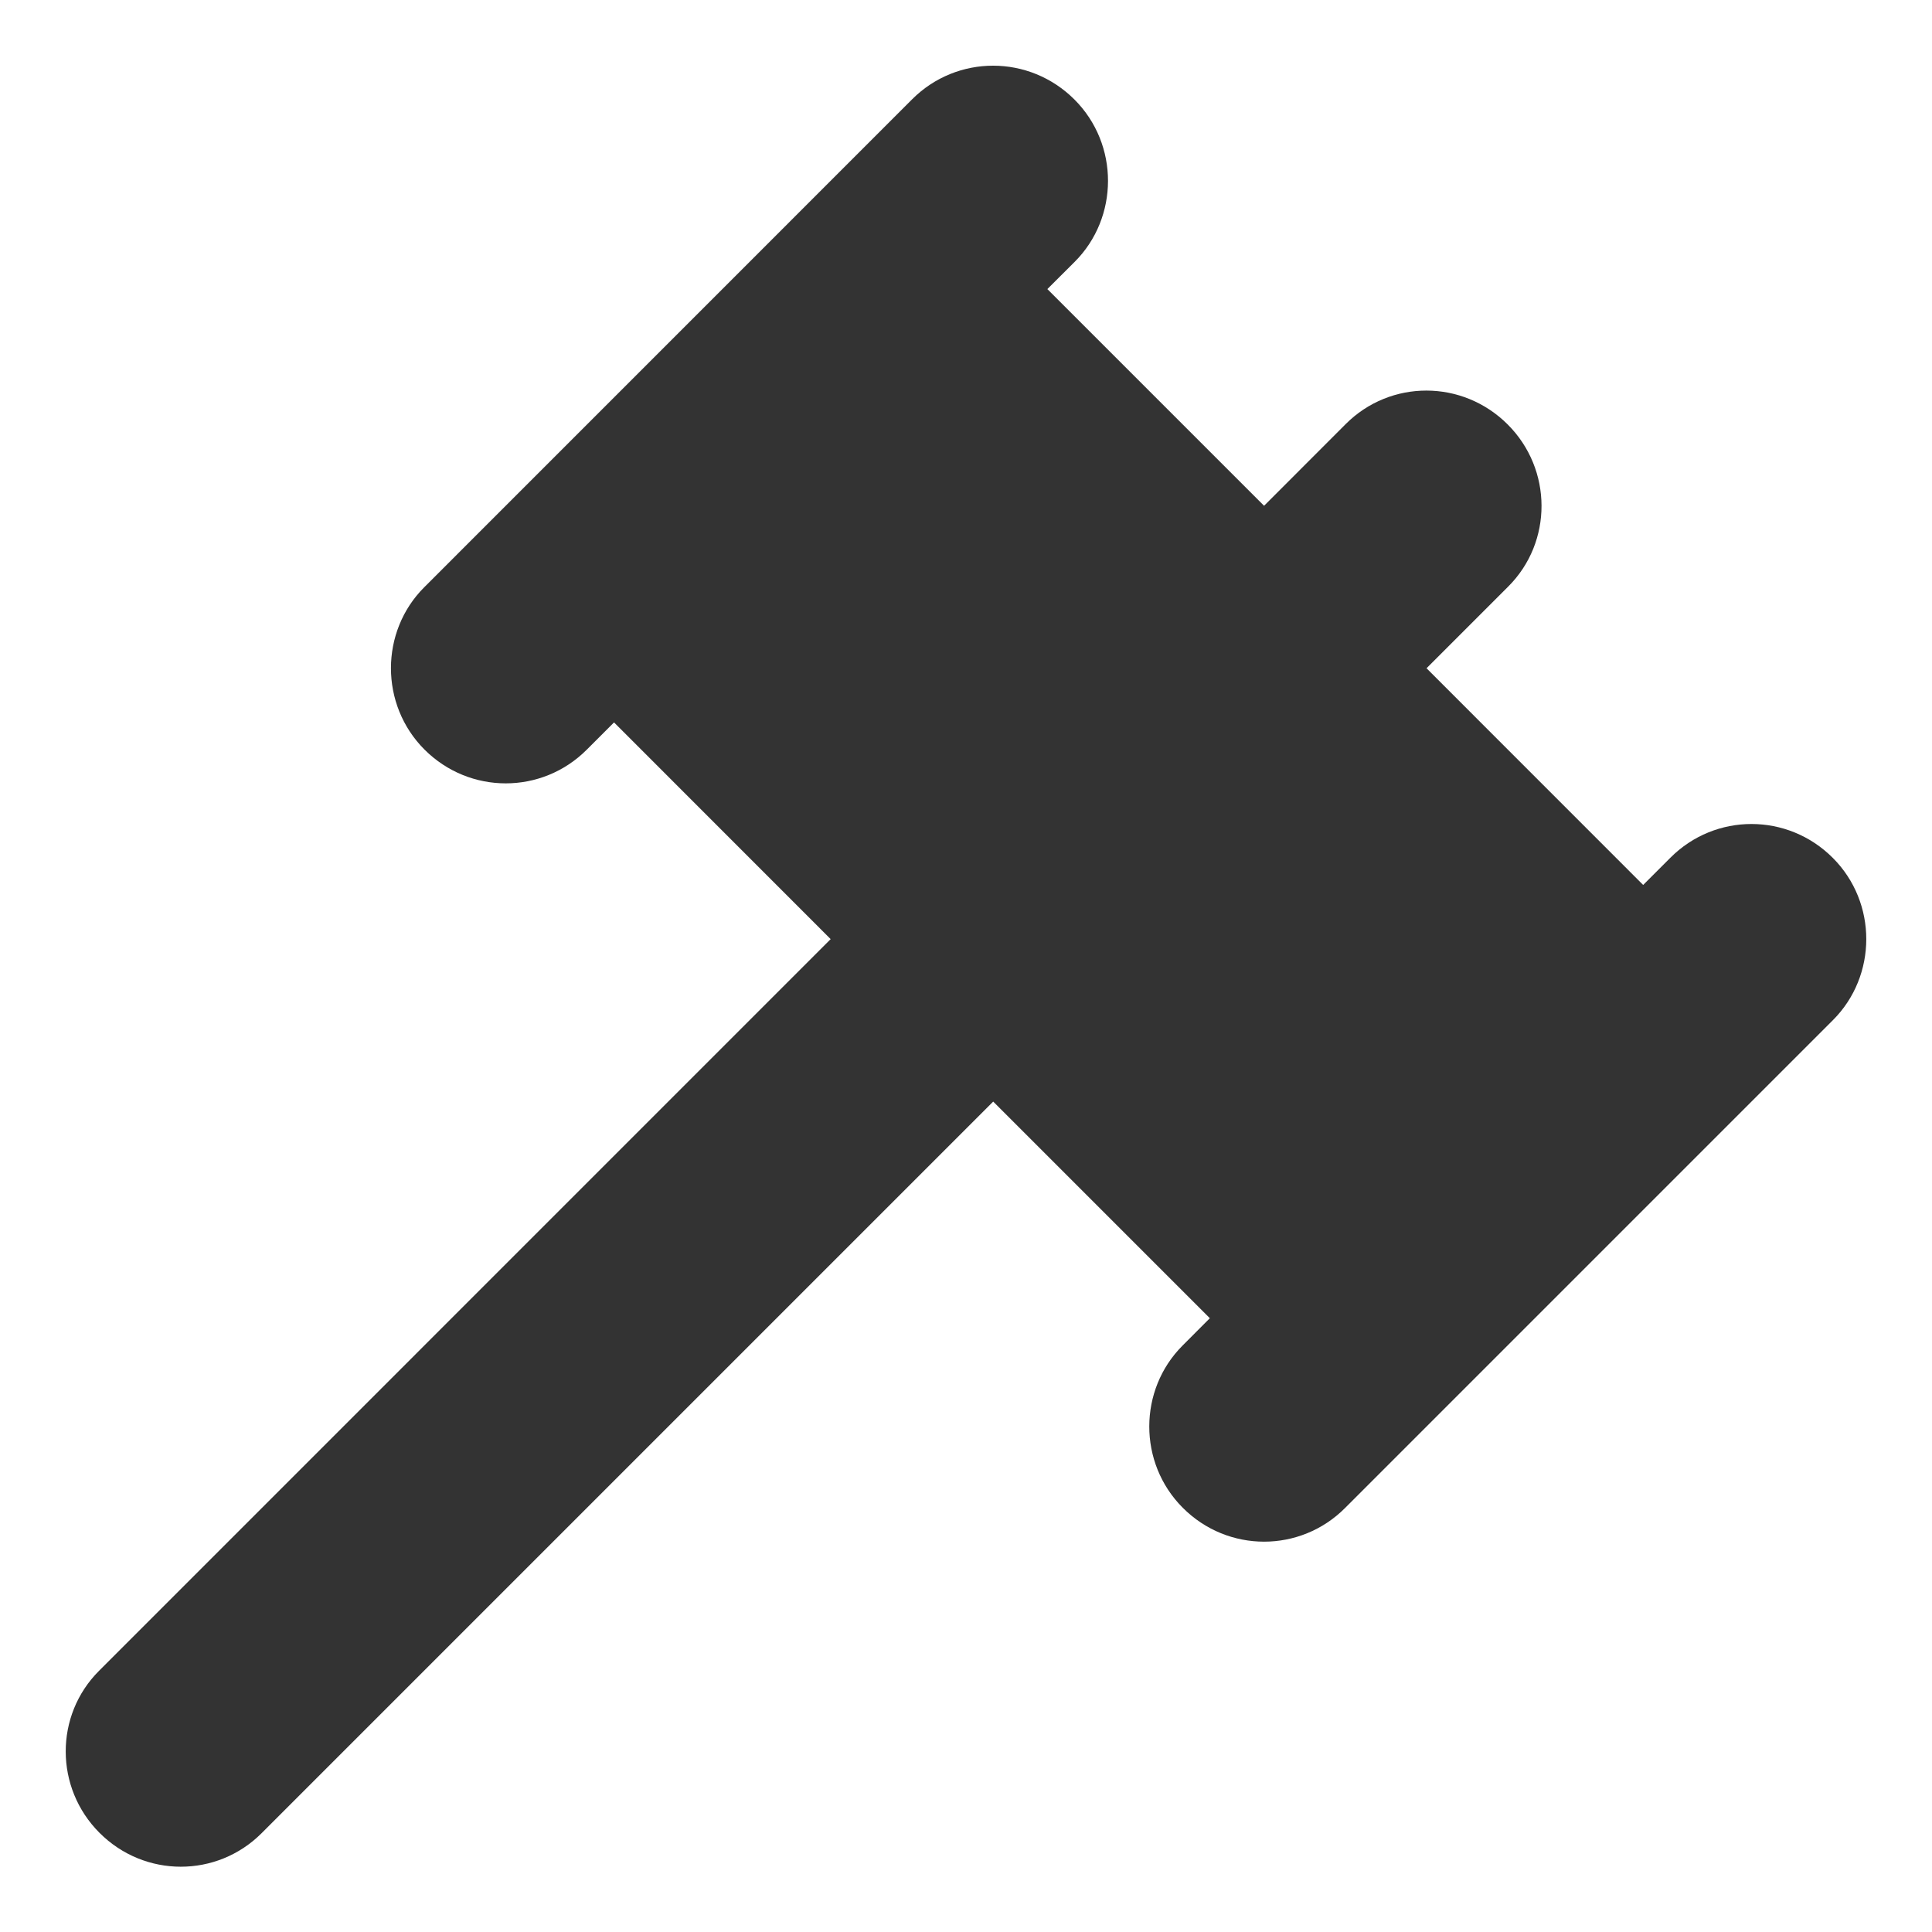 <?xml version="1.0" encoding="UTF-8"?>
<svg width="500px" height="500px" viewBox="0 0 500 500" version="1.1" xmlns="http://www.w3.org/2000/svg" xmlns:xlink="http://www.w3.org/1999/xlink">
    <!-- Generator: Sketch 46.2 (44496) - http://www.bohemiancoding.com/sketch -->
    <title>auction</title>
    <desc>Created with Sketch.</desc>
    <defs></defs>
    <g id="Icons-export" stroke="none" stroke-width="1" fill="none" fill-rule="evenodd">
        <g id="auction" fill="#333333">
            <path d="M474.316,222.008 C462.619,210.312 443.905,210.371 432.328,221.949 L425.251,229.026 L369.187,172.943 L390.34,151.79 C401.858,140.272 401.818,121.479 390.201,109.862 C378.505,98.166 359.83,98.185 348.273,109.743 L327.14,130.896 L271.057,74.813 L278.134,67.755 C289.573,56.317 289.692,37.384 278.075,25.767 C266.379,14.071 247.645,14.111 236.067,25.688 L109.786,151.989 C98.348,163.407 98.249,182.359 109.846,193.977 C121.542,205.673 140.256,205.613 151.834,194.036 L158.911,186.959 L214.974,243.042 L25.632,432.403 C14.095,443.921 14.134,462.715 25.751,474.332 C37.428,486.028 56.122,485.989 67.68,474.451 L257.041,285.089 L313.105,341.152 L306.047,348.229 C294.608,359.668 294.49,378.6 306.107,390.217 C317.783,401.914 336.517,401.874 348.094,390.277 L474.375,263.996 C485.814,252.557 485.933,233.625 474.316,222.008"></path>
        </g>
    </g>
</svg>